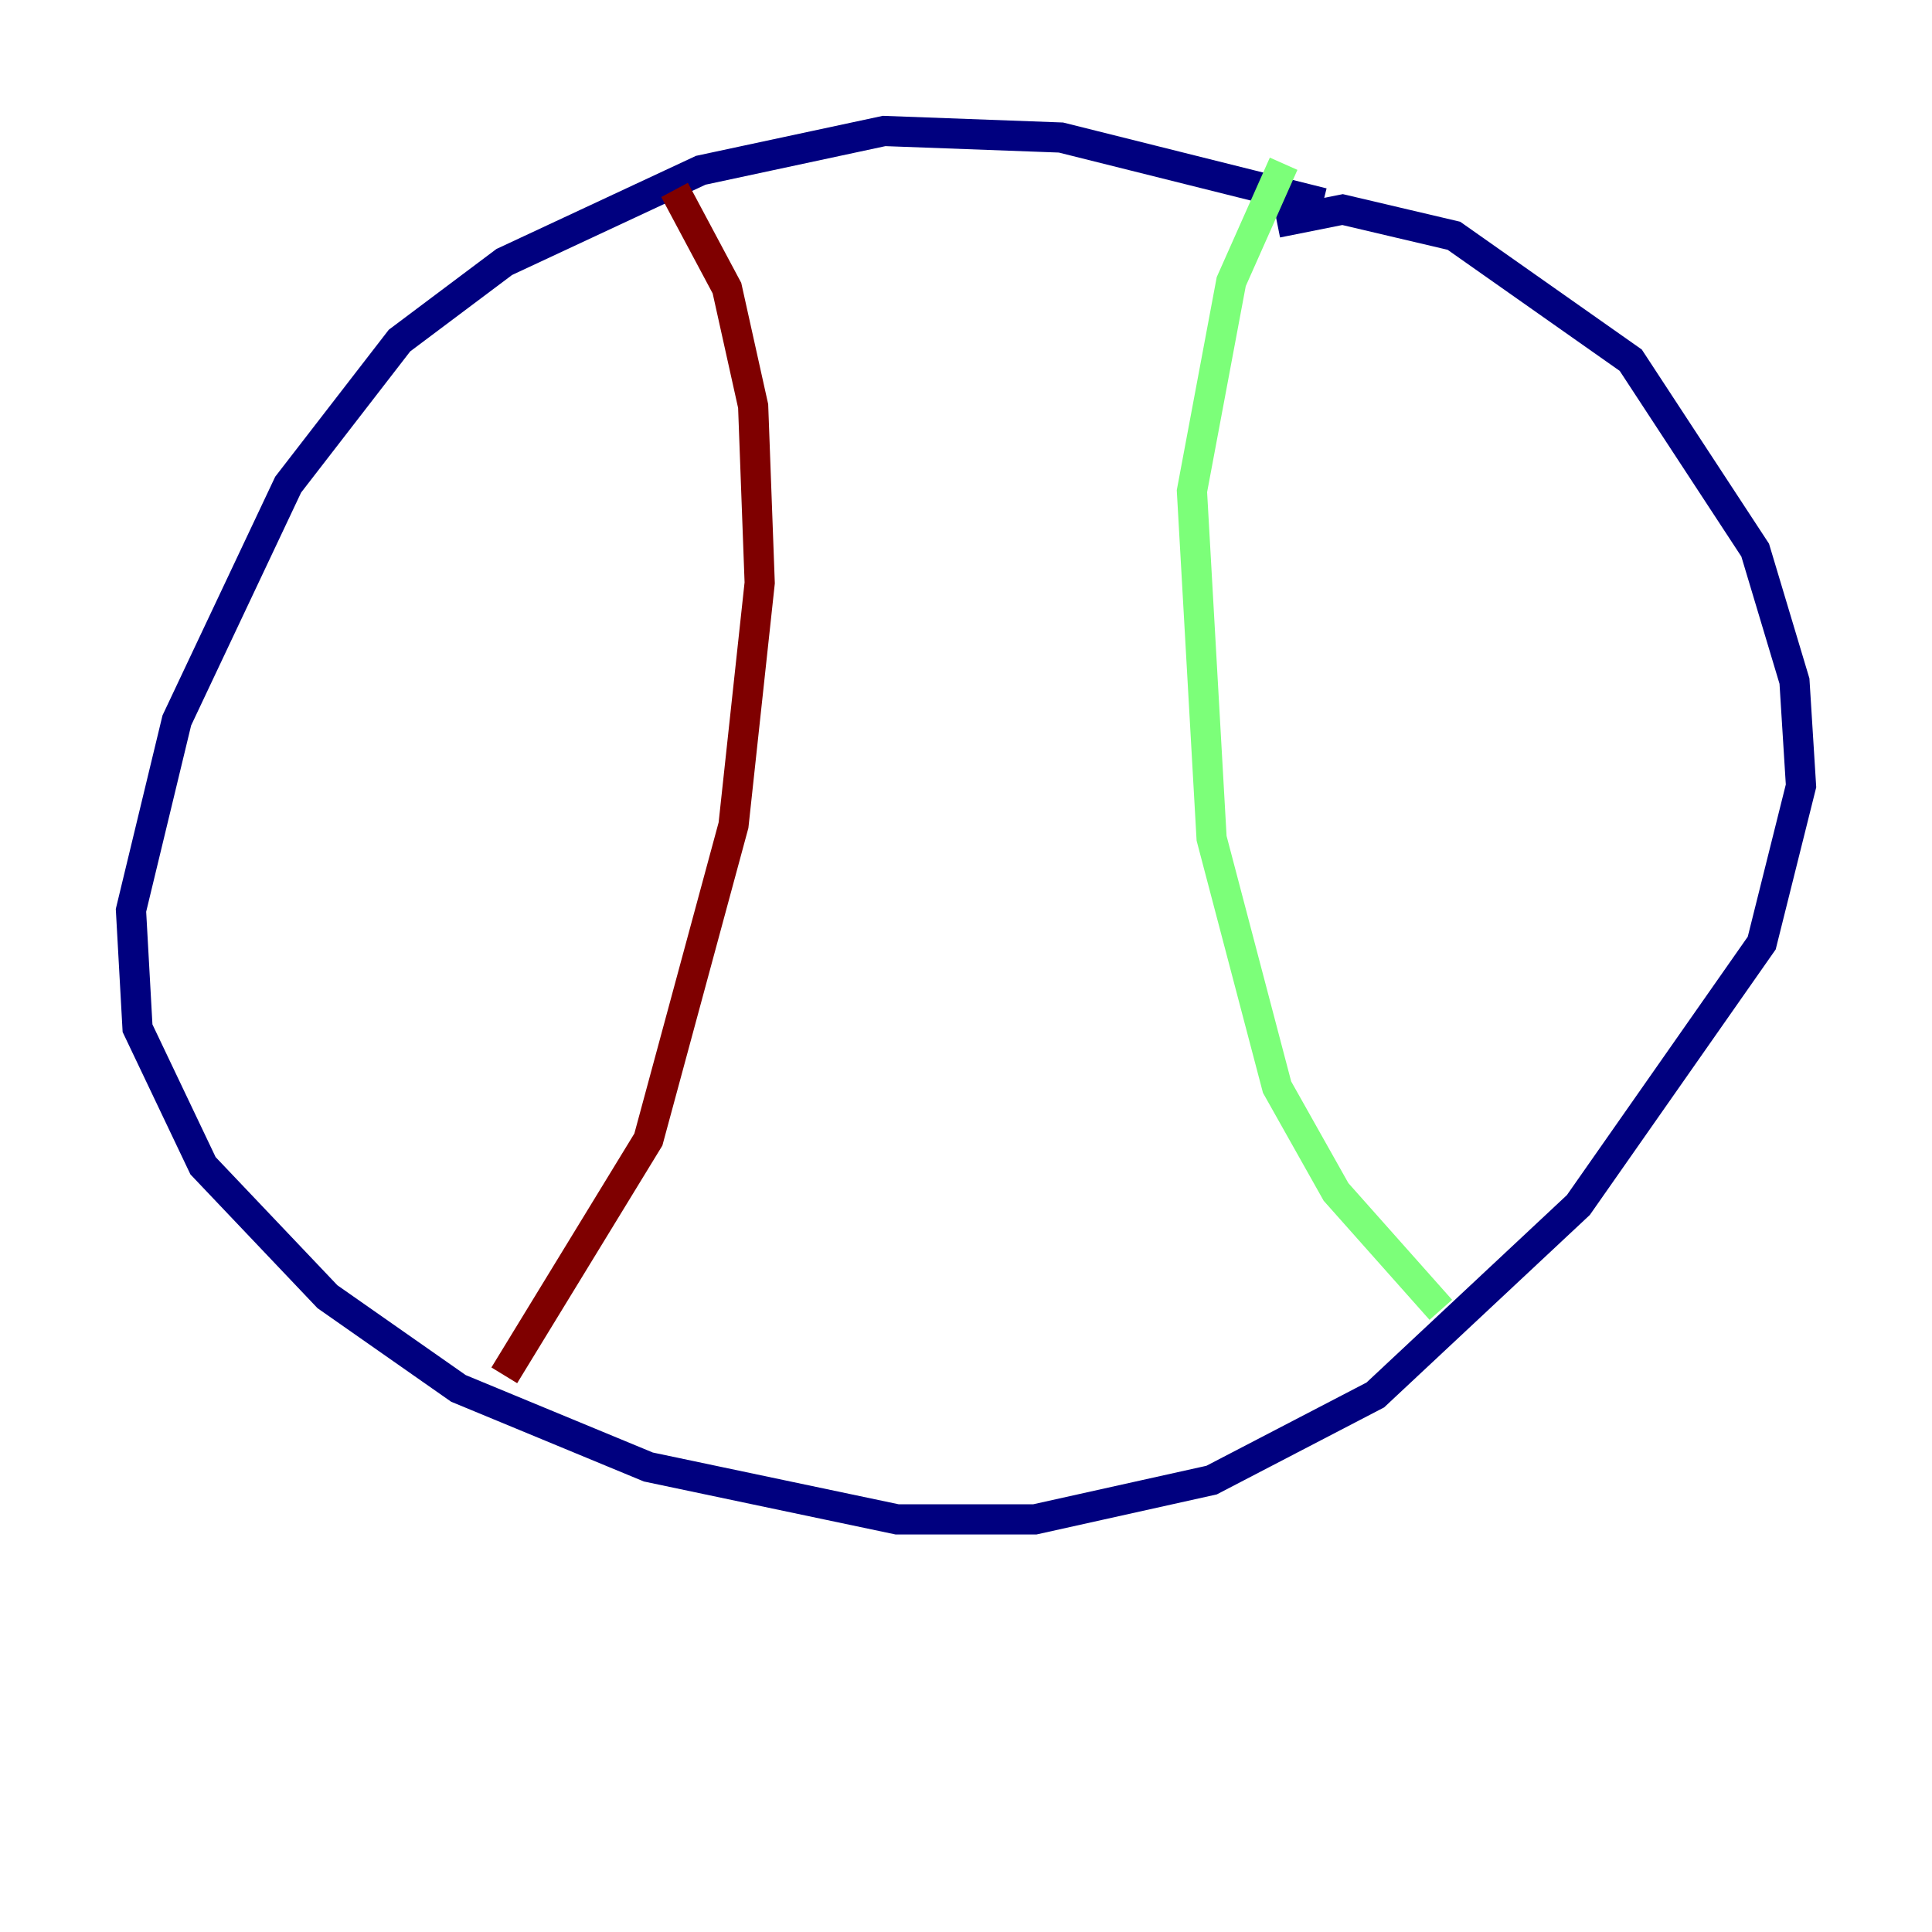 <?xml version="1.0" encoding="utf-8" ?>
<svg baseProfile="tiny" height="128" version="1.2" viewBox="0,0,128,128" width="128" xmlns="http://www.w3.org/2000/svg" xmlns:ev="http://www.w3.org/2001/xml-events" xmlns:xlink="http://www.w3.org/1999/xlink"><defs /><polyline fill="none" points="87.647,13.451 70.291,9.112 58.576,8.678 46.427,11.281 33.41,17.356 26.468,22.563 19.091,32.108 11.715,47.729 8.678,60.312 9.112,68.122 13.451,77.234 21.695,85.912 30.373,91.986 42.956,97.193 59.444,100.664 68.556,100.664 80.271,98.061 91.119,92.42 104.57,79.837 116.719,62.481 119.322,52.068 118.888,45.125 116.285,36.447 108.041,23.864 96.325,15.62 88.949,13.885 84.61,14.752" stroke="#00007f" stroke-width="2" /><polyline fill="none" points="85.044,10.848 81.573,18.658 78.969,32.542 80.271,55.539 84.61,72.027 88.515,78.969 95.458,86.78" stroke="#7cff79" stroke-width="2" /><polyline fill="none" points="44.691,12.583 48.163,19.091 49.898,26.902 50.332,38.617 48.597,54.671 42.956,75.498 33.41,91.119" stroke="#7f0000" stroke-width="2" /></svg>